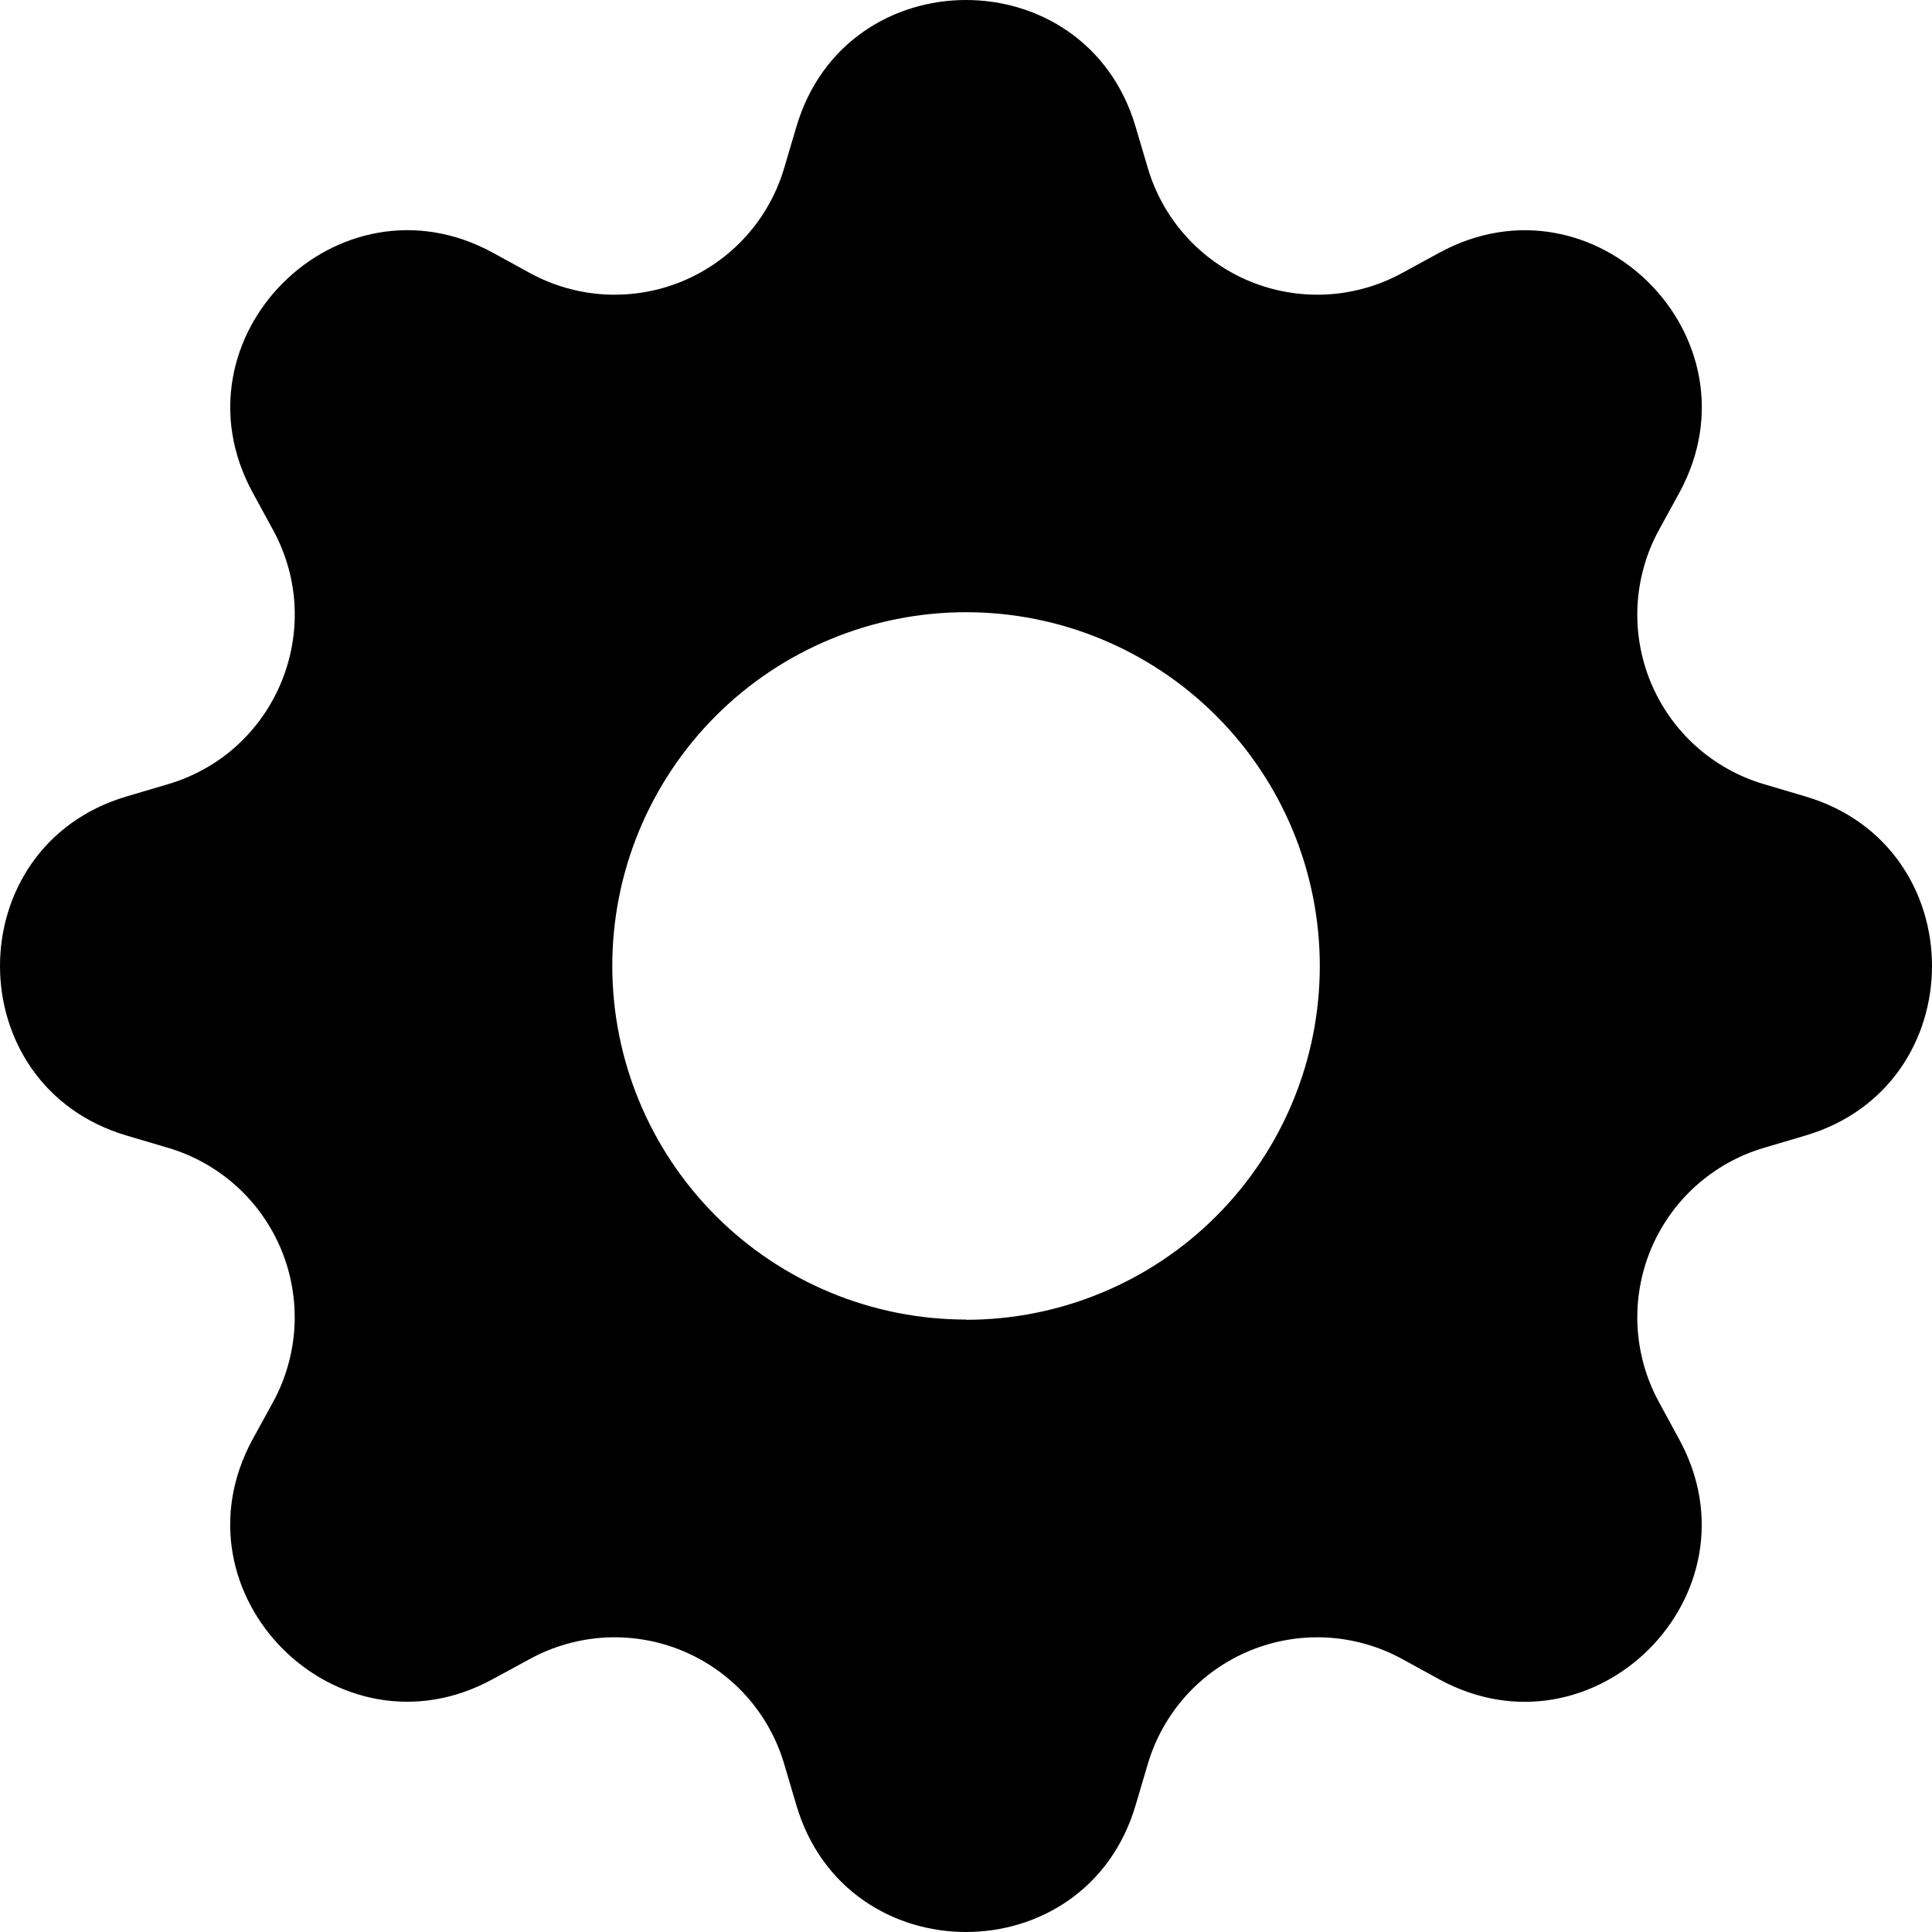 <svg width="24" height="24" viewBox="0 0 24 24" fill="none" xmlns="http://www.w3.org/2000/svg">
<g clip-path="url(#clip0_1315_1664)">
<path fill-rule="evenodd" clip-rule="evenodd" d="M14.107 1.575C13.488 -0.525 10.512 -0.525 9.893 1.575L9.742 2.085C9.65 2.399 9.488 2.689 9.269 2.933C9.05 3.177 8.779 3.368 8.476 3.494C8.174 3.619 7.847 3.675 7.519 3.658C7.192 3.64 6.873 3.55 6.585 3.393L6.12 3.138C4.196 2.091 2.091 4.196 3.139 6.119L3.393 6.585C4.062 7.815 3.428 9.347 2.085 9.742L1.575 9.893C-0.525 10.512 -0.525 13.488 1.575 14.107L2.085 14.258C2.399 14.35 2.689 14.512 2.933 14.731C3.177 14.95 3.368 15.221 3.494 15.524C3.619 15.826 3.675 16.154 3.658 16.481C3.64 16.808 3.55 17.127 3.393 17.415L3.138 17.88C2.091 19.805 4.196 21.909 6.119 20.86L6.585 20.607C6.873 20.45 7.192 20.36 7.519 20.342C7.847 20.325 8.174 20.381 8.476 20.506C8.779 20.632 9.05 20.823 9.269 21.067C9.488 21.311 9.65 21.601 9.742 21.915L9.893 22.425C10.512 24.525 13.488 24.525 14.107 22.425L14.258 21.915C14.35 21.601 14.512 21.311 14.731 21.067C14.95 20.823 15.221 20.632 15.524 20.506C15.826 20.381 16.154 20.325 16.481 20.342C16.808 20.36 17.127 20.45 17.415 20.607L17.88 20.862C19.805 21.909 21.909 19.805 20.86 17.881L20.607 17.415C20.45 17.127 20.36 16.808 20.342 16.481C20.325 16.154 20.381 15.826 20.506 15.524C20.632 15.221 20.823 14.95 21.067 14.731C21.311 14.512 21.601 14.35 21.915 14.258L22.425 14.107C24.525 13.488 24.525 10.512 22.425 9.893L21.915 9.742C21.601 9.65 21.311 9.488 21.067 9.269C20.823 9.05 20.632 8.779 20.506 8.476C20.381 8.174 20.325 7.847 20.342 7.519C20.36 7.192 20.45 6.873 20.607 6.585L20.862 6.12C21.909 4.196 19.805 2.091 17.881 3.139L17.415 3.393C17.127 3.55 16.808 3.64 16.481 3.658C16.154 3.675 15.826 3.619 15.524 3.494C15.221 3.368 14.95 3.177 14.731 2.933C14.512 2.689 14.35 2.399 14.258 2.085L14.107 1.575ZM12 16.395C13.166 16.395 14.284 15.932 15.108 15.108C15.932 14.284 16.395 13.166 16.395 12C16.395 10.834 15.932 9.716 15.108 8.892C14.284 8.068 13.166 7.605 12 7.605C10.835 7.605 9.717 8.068 8.893 8.892C8.069 9.716 7.606 10.833 7.606 11.998C7.606 13.164 8.069 14.281 8.893 15.105C9.717 15.929 10.835 16.392 12 16.392V16.395Z" fill="black"/>
</g>
<defs>
<clipPath id="clip0_1315_1664">
<rect width="24" height="24" fill="white"/>
</clipPath>
</defs>
</svg>

